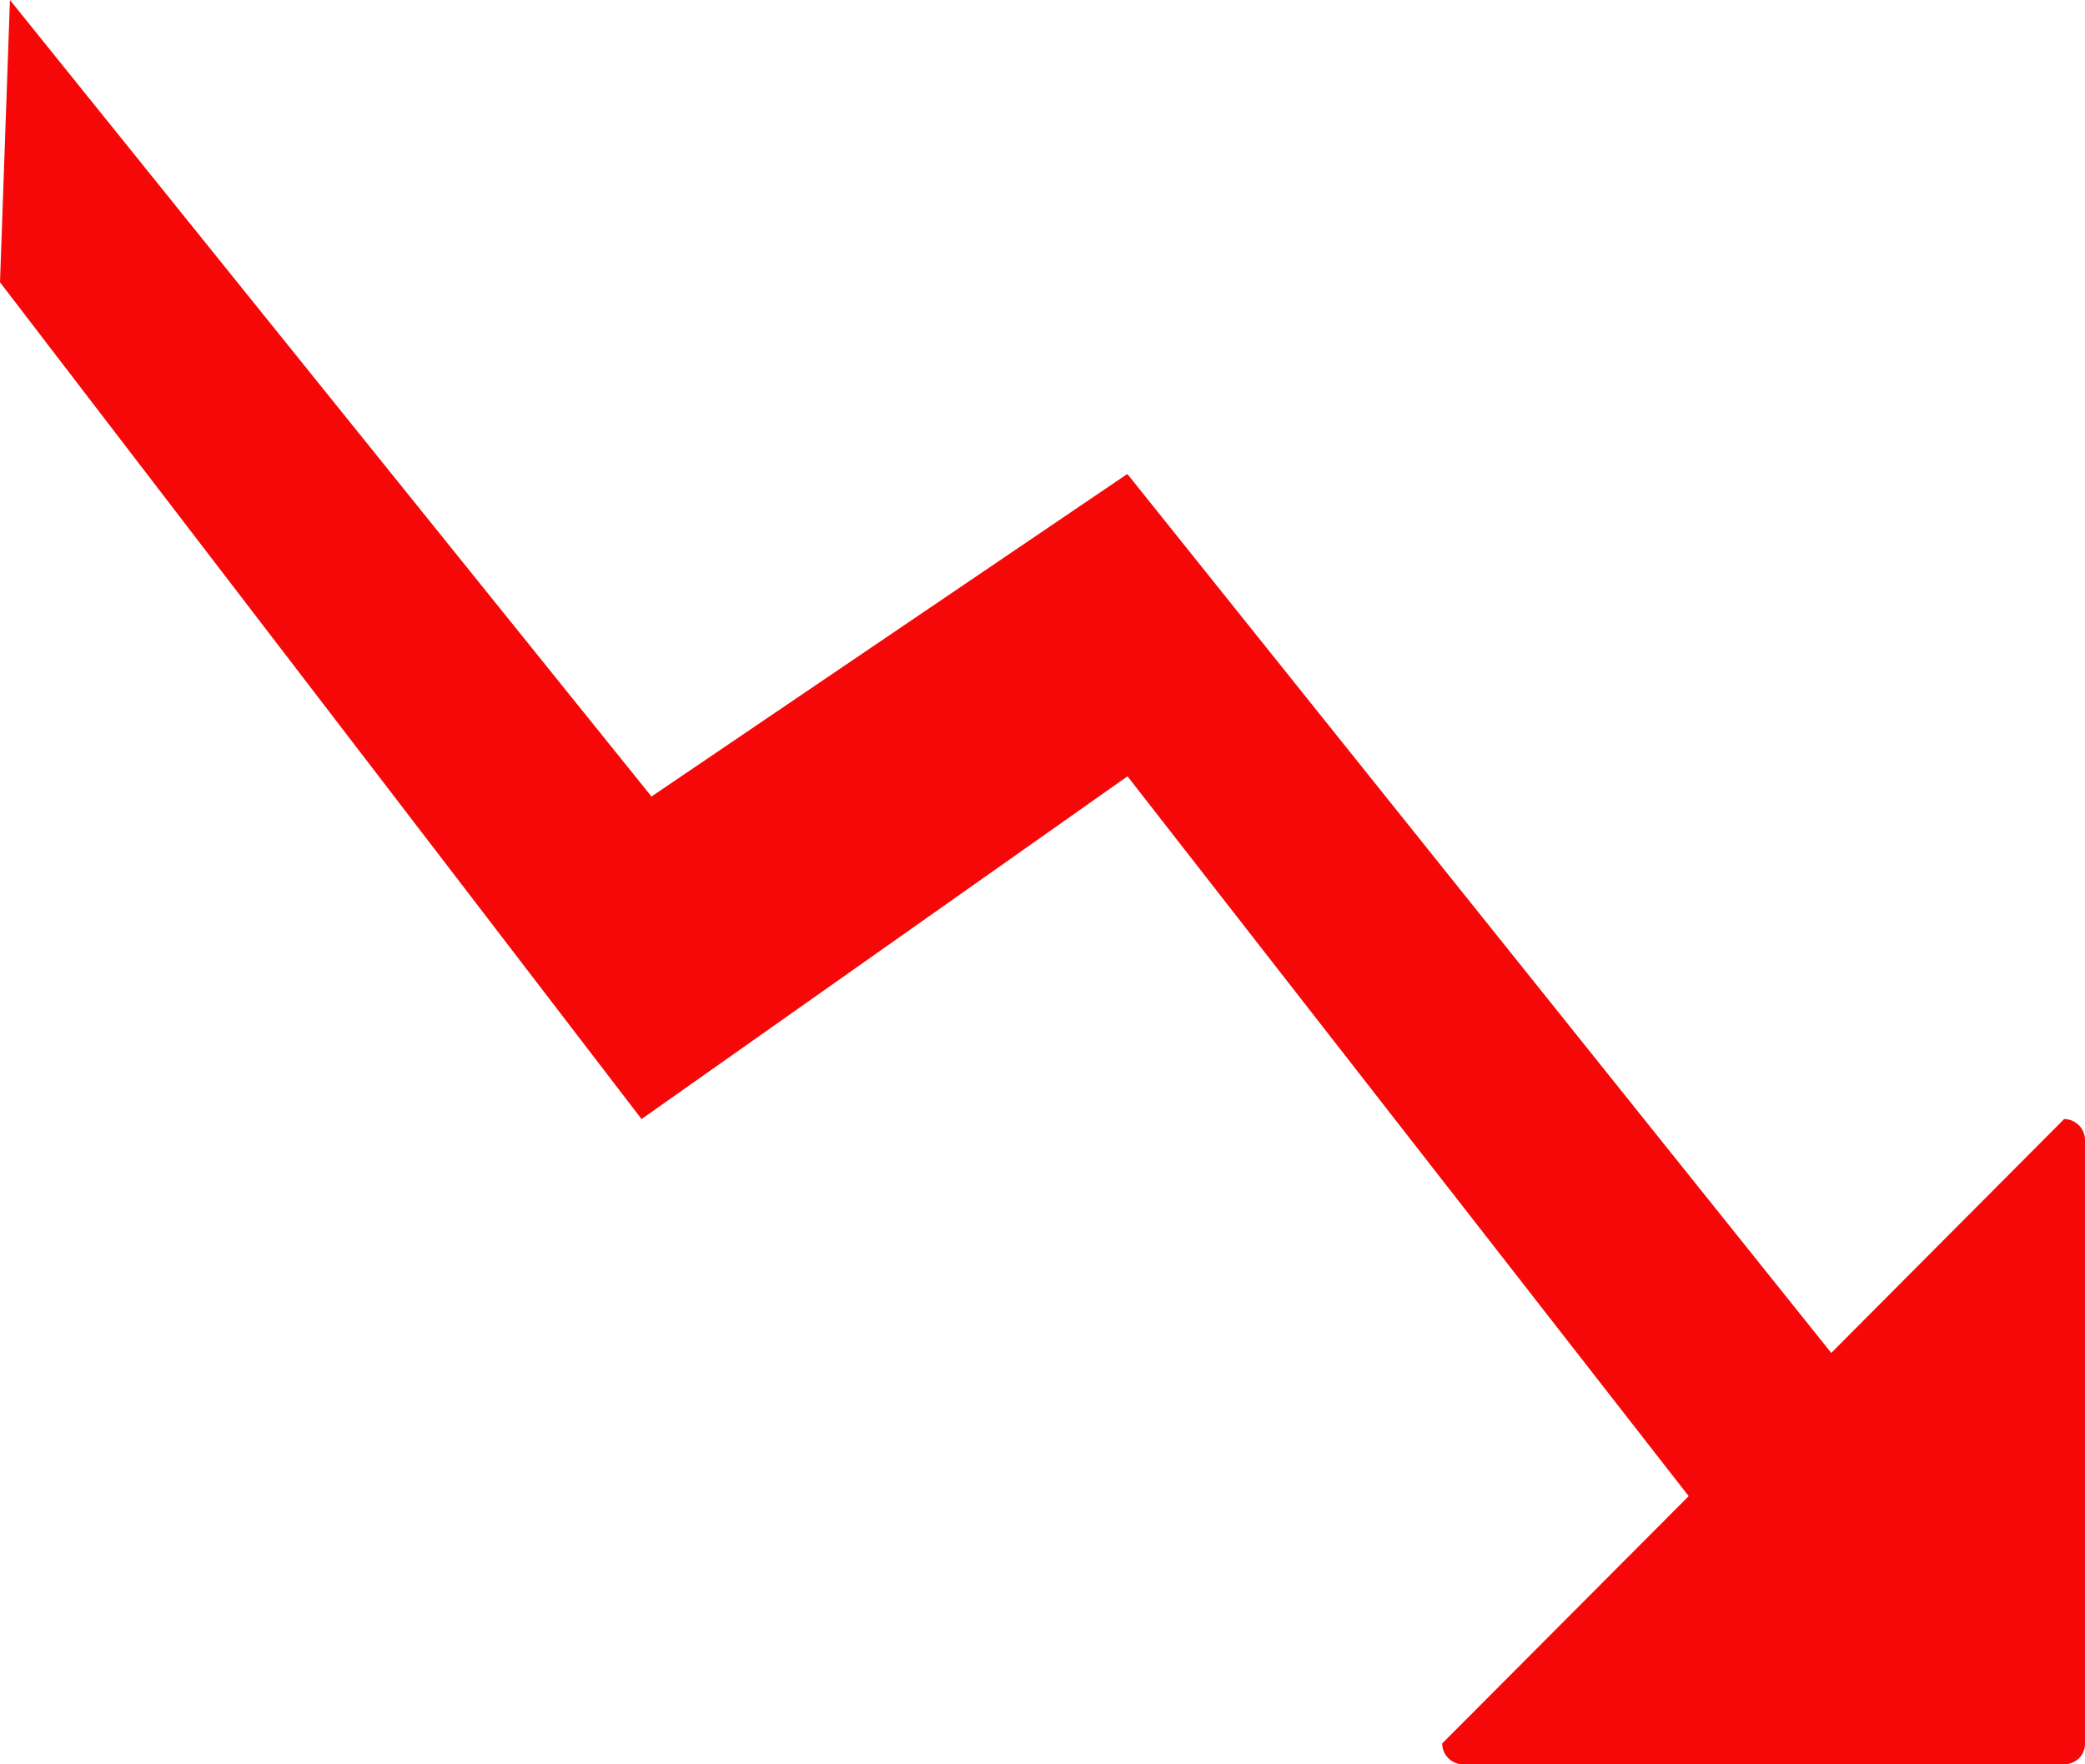 <svg xmlns="http://www.w3.org/2000/svg" width="13" height="11" viewBox="0 0 13 11">
  <path id="Path_4" data-name="Path 4" d="M12.873,11H9.122a.131.131,0,0,1-.13-.13l1.537-1.542L7.03,4.84,4,6.977,0,1.76.062,0l4,4.966L7.029,2.955l4.389,5.48L12.87,6.977a.131.131,0,0,1,.13.13V10.87a.123.123,0,0,1-.009.049.125.125,0,0,1-.027.042.128.128,0,0,1-.042.028A.126.126,0,0,1,12.873,11Z" fill="#f60808" fill-rule="evenodd"/>
</svg>
